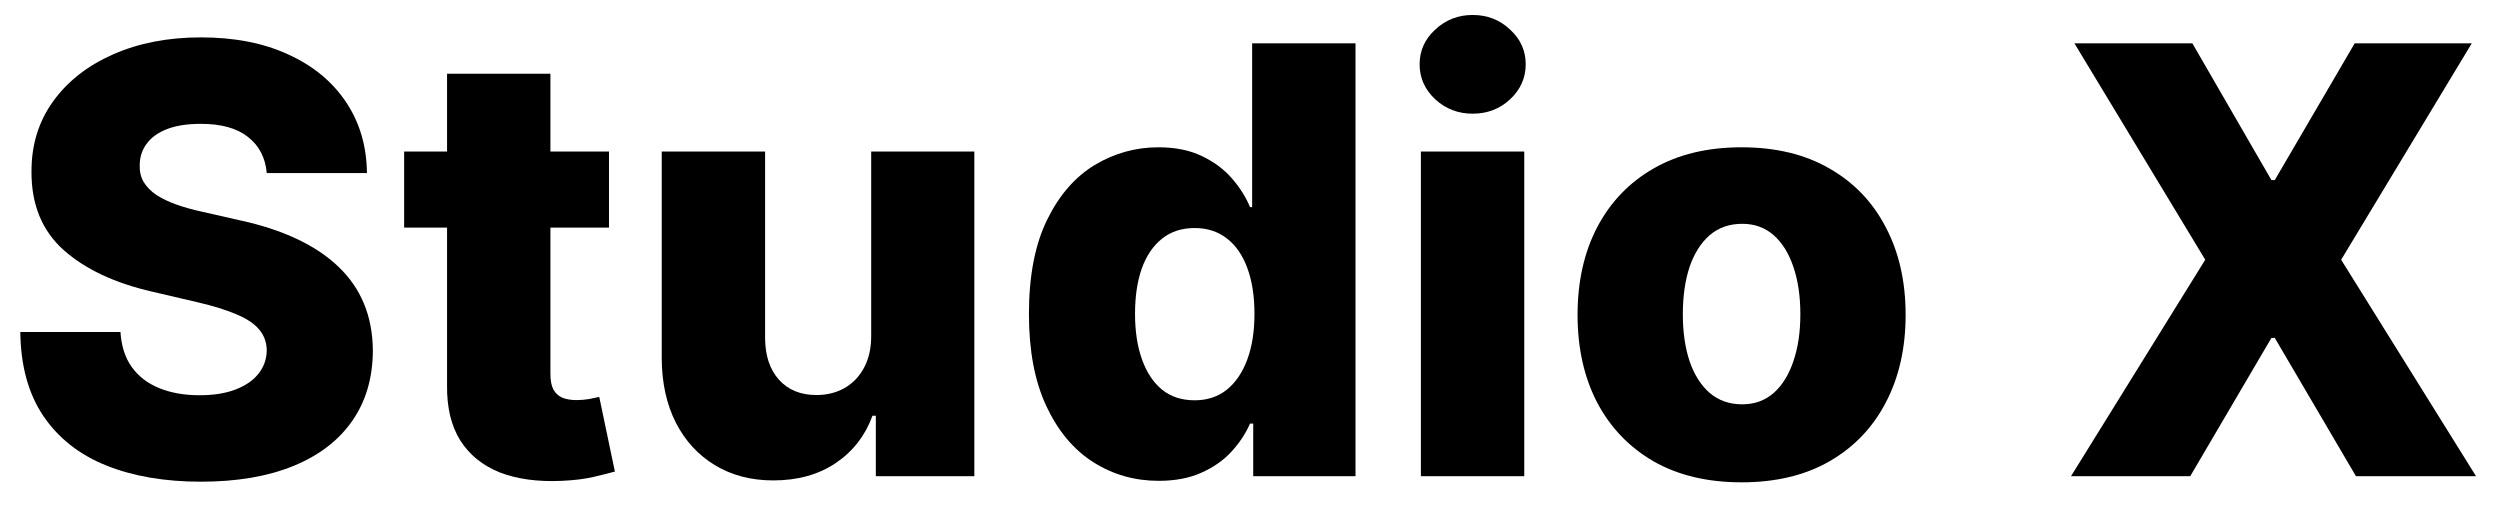 <svg width="84" height="17" viewBox="0 0 84 17" fill="none" xmlns="http://www.w3.org/2000/svg">
<path d="M8.963 5.815C8.916 5.295 8.705 4.89 8.331 4.601C7.962 4.307 7.434 4.161 6.747 4.161C6.293 4.161 5.914 4.22 5.611 4.338C5.308 4.456 5.08 4.62 4.929 4.828C4.777 5.032 4.699 5.266 4.695 5.531C4.685 5.749 4.728 5.941 4.822 6.107C4.922 6.272 5.064 6.419 5.249 6.547C5.438 6.67 5.665 6.779 5.93 6.874C6.196 6.968 6.494 7.051 6.825 7.122L8.075 7.406C8.795 7.562 9.429 7.771 9.979 8.031C10.533 8.292 10.997 8.602 11.371 8.962C11.749 9.321 12.036 9.736 12.23 10.204C12.424 10.673 12.524 11.199 12.528 11.781C12.524 12.7 12.292 13.488 11.832 14.146C11.373 14.804 10.713 15.309 9.851 15.659C8.994 16.009 7.959 16.185 6.747 16.185C5.53 16.185 4.47 16.002 3.565 15.638C2.661 15.273 1.958 14.719 1.456 13.976C0.954 13.232 0.696 12.293 0.682 11.156H4.048C4.077 11.625 4.202 12.016 4.425 12.328C4.647 12.641 4.953 12.877 5.341 13.038C5.734 13.199 6.188 13.28 6.705 13.28C7.178 13.28 7.58 13.216 7.912 13.088C8.248 12.96 8.506 12.783 8.686 12.555C8.866 12.328 8.958 12.068 8.963 11.774C8.958 11.499 8.873 11.265 8.707 11.071C8.542 10.872 8.286 10.702 7.94 10.56C7.599 10.413 7.164 10.278 6.634 10.155L5.114 9.8C3.854 9.511 2.862 9.045 2.138 8.401C1.413 7.752 1.054 6.876 1.058 5.773C1.054 4.873 1.295 4.085 1.783 3.408C2.27 2.731 2.945 2.203 3.807 1.824C4.669 1.445 5.651 1.256 6.754 1.256C7.881 1.256 8.859 1.447 9.688 1.831C10.521 2.21 11.167 2.742 11.626 3.429C12.086 4.116 12.32 4.911 12.329 5.815H8.963Z" fill="#010000"/>
<path d="M20.462 5.091V7.648H13.579V5.091H20.462ZM15.021 2.477H18.494V12.57C18.494 12.783 18.527 12.956 18.594 13.088C18.665 13.216 18.767 13.308 18.899 13.365C19.032 13.417 19.19 13.443 19.375 13.443C19.508 13.443 19.647 13.431 19.794 13.408C19.945 13.379 20.059 13.356 20.135 13.337L20.66 15.844C20.495 15.891 20.26 15.95 19.957 16.021C19.659 16.092 19.302 16.137 18.885 16.156C18.07 16.194 17.372 16.099 16.79 15.872C16.212 15.64 15.769 15.28 15.462 14.793C15.159 14.305 15.012 13.692 15.021 12.953V2.477Z" fill="#010000"/>
<path d="M29.272 11.291V5.091H32.738V16H29.428V13.969H29.315C29.073 14.636 28.661 15.167 28.079 15.56C27.501 15.948 26.803 16.142 25.984 16.142C25.24 16.142 24.587 15.972 24.023 15.631C23.46 15.29 23.022 14.814 22.709 14.203C22.397 13.588 22.238 12.868 22.234 12.044V5.091H25.707V11.362C25.711 11.954 25.868 12.421 26.175 12.761C26.483 13.102 26.902 13.273 27.433 13.273C27.778 13.273 28.088 13.197 28.363 13.046C28.642 12.889 28.863 12.664 29.023 12.371C29.189 12.072 29.272 11.713 29.272 11.291Z" fill="#010000"/>
<path d="M38.933 16.156C38.128 16.156 37.396 15.948 36.738 15.531C36.08 15.115 35.555 14.49 35.162 13.656C34.769 12.823 34.572 11.788 34.572 10.553C34.572 9.269 34.776 8.214 35.183 7.385C35.59 6.556 36.123 5.943 36.781 5.545C37.444 5.148 38.156 4.949 38.919 4.949C39.492 4.949 39.982 5.048 40.389 5.247C40.796 5.441 41.132 5.692 41.397 6C41.663 6.308 41.864 6.627 42.001 6.959H42.072V1.455H45.545V16H42.108V14.232H42.001C41.854 14.568 41.646 14.883 41.376 15.176C41.106 15.47 40.768 15.706 40.36 15.886C39.958 16.066 39.482 16.156 38.933 16.156ZM40.14 13.45C40.562 13.45 40.922 13.332 41.22 13.095C41.518 12.854 41.748 12.515 41.909 12.079C42.07 11.644 42.15 11.133 42.15 10.546C42.15 9.949 42.07 9.435 41.909 9.004C41.752 8.573 41.523 8.242 41.22 8.01C40.922 7.778 40.562 7.662 40.14 7.662C39.709 7.662 39.345 7.78 39.047 8.017C38.748 8.254 38.521 8.588 38.365 9.018C38.213 9.449 38.137 9.958 38.137 10.546C38.137 11.133 38.215 11.644 38.372 12.079C38.528 12.515 38.753 12.854 39.047 13.095C39.345 13.332 39.709 13.45 40.14 13.45Z" fill="#010000"/>
<path d="M47.742 16V5.091H51.215V16H47.742ZM49.481 3.82C48.994 3.82 48.575 3.659 48.224 3.337C47.874 3.01 47.699 2.617 47.699 2.158C47.699 1.703 47.874 1.315 48.224 0.993C48.575 0.666 48.994 0.503 49.481 0.503C49.974 0.503 50.393 0.666 50.739 0.993C51.089 1.315 51.264 1.703 51.264 2.158C51.264 2.617 51.089 3.01 50.739 3.337C50.393 3.659 49.974 3.82 49.481 3.82Z" fill="#010000"/>
<path d="M58.517 16.206C57.372 16.206 56.387 15.972 55.563 15.503C54.744 15.029 54.112 14.371 53.666 13.528C53.226 12.681 53.006 11.698 53.006 10.581C53.006 9.459 53.226 8.476 53.666 7.634C54.112 6.786 54.744 6.128 55.563 5.659C56.387 5.186 57.372 4.949 58.517 4.949C59.663 4.949 60.646 5.186 61.465 5.659C62.289 6.128 62.921 6.786 63.361 7.634C63.806 8.476 64.029 9.459 64.029 10.581C64.029 11.698 63.806 12.681 63.361 13.528C62.921 14.371 62.289 15.029 61.465 15.503C60.646 15.972 59.663 16.206 58.517 16.206ZM58.539 13.585C58.955 13.585 59.308 13.457 59.597 13.202C59.886 12.946 60.106 12.591 60.258 12.136C60.414 11.682 60.492 11.156 60.492 10.56C60.492 9.954 60.414 9.423 60.258 8.969C60.106 8.514 59.886 8.159 59.597 7.903C59.308 7.648 58.955 7.52 58.539 7.52C58.108 7.52 57.743 7.648 57.445 7.903C57.151 8.159 56.926 8.514 56.77 8.969C56.619 9.423 56.543 9.954 56.543 10.56C56.543 11.156 56.619 11.682 56.77 12.136C56.926 12.591 57.151 12.946 57.445 13.202C57.743 13.457 58.108 13.585 58.539 13.585Z" fill="#010000"/>
<path d="M73.663 1.455L76.319 6.05H76.433L79.118 1.455H83.052L78.663 8.727L83.194 16H79.16L76.433 11.355H76.319L73.592 16H69.586L74.096 8.727L69.7 1.455H73.663Z" fill="#010000"/>
</svg>
